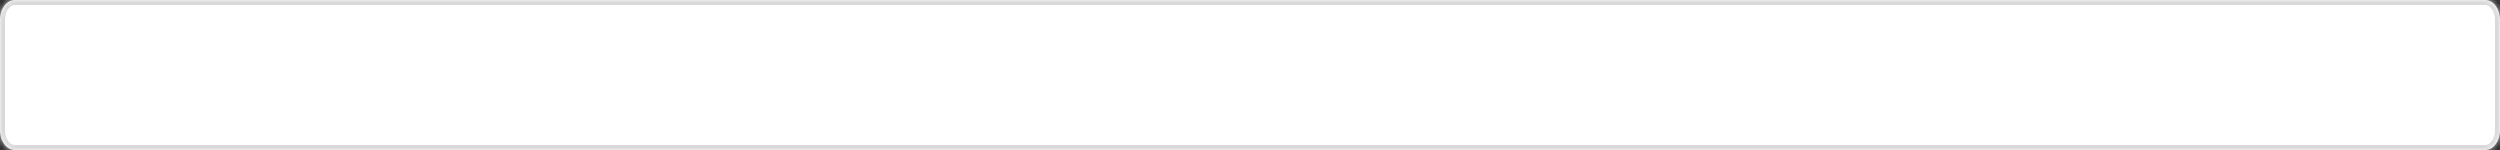 ﻿<?xml version="1.0" encoding="utf-8"?>
<svg version="1.1" xmlns:xlink="http://www.w3.org/1999/xlink" width="500px" height="30px" xmlns="http://www.w3.org/2000/svg">
  <rect width="100%" height="100%" fill="#333333" stroke="none"/>
  <defs>
    <mask fill="white" id="clip7">
      <path d="M 0 26  L 0 4  C 0 1.76  1.311 0  2.981 0  L 497.019 0  C 498.689 0  500 1.76  500 4  L 500 26  C 500 28.24  498.689 30  497.019 30  L 48.006 30  L 2.981 30  C 1.311 30  0 28.24  0 26  Z " fill-rule="evenodd" />
    </mask>
  </defs>
  <g transform="matrix(1 0 0 1 -261 -1429 )">
    <path d="M 0 26  L 0 4  C 0 1.76  1.311 0  2.981 0  L 497.019 0  C 498.689 0  500 1.76  500 4  L 500 26  C 500 28.24  498.689 30  497.019 30  L 48.006 30  L 2.981 30  C 1.311 30  0 28.24  0 26  Z " fill-rule="nonzero" fill="#ffffff" stroke="none" transform="matrix(1 0 0 1 261 1429 )" />
    <path d="M 0 26  L 0 4  C 0 1.76  1.311 0  2.981 0  L 497.019 0  C 498.689 0  500 1.76  500 4  L 500 26  C 500 28.24  498.689 30  497.019 30  L 48.006 30  L 2.981 30  C 1.311 30  0 28.24  0 26  Z " stroke-width="2" stroke="#d9d9d9" fill="none" transform="matrix(1 0 0 1 261 1429 )" mask="url(#clip7)" />
  </g>
</svg>